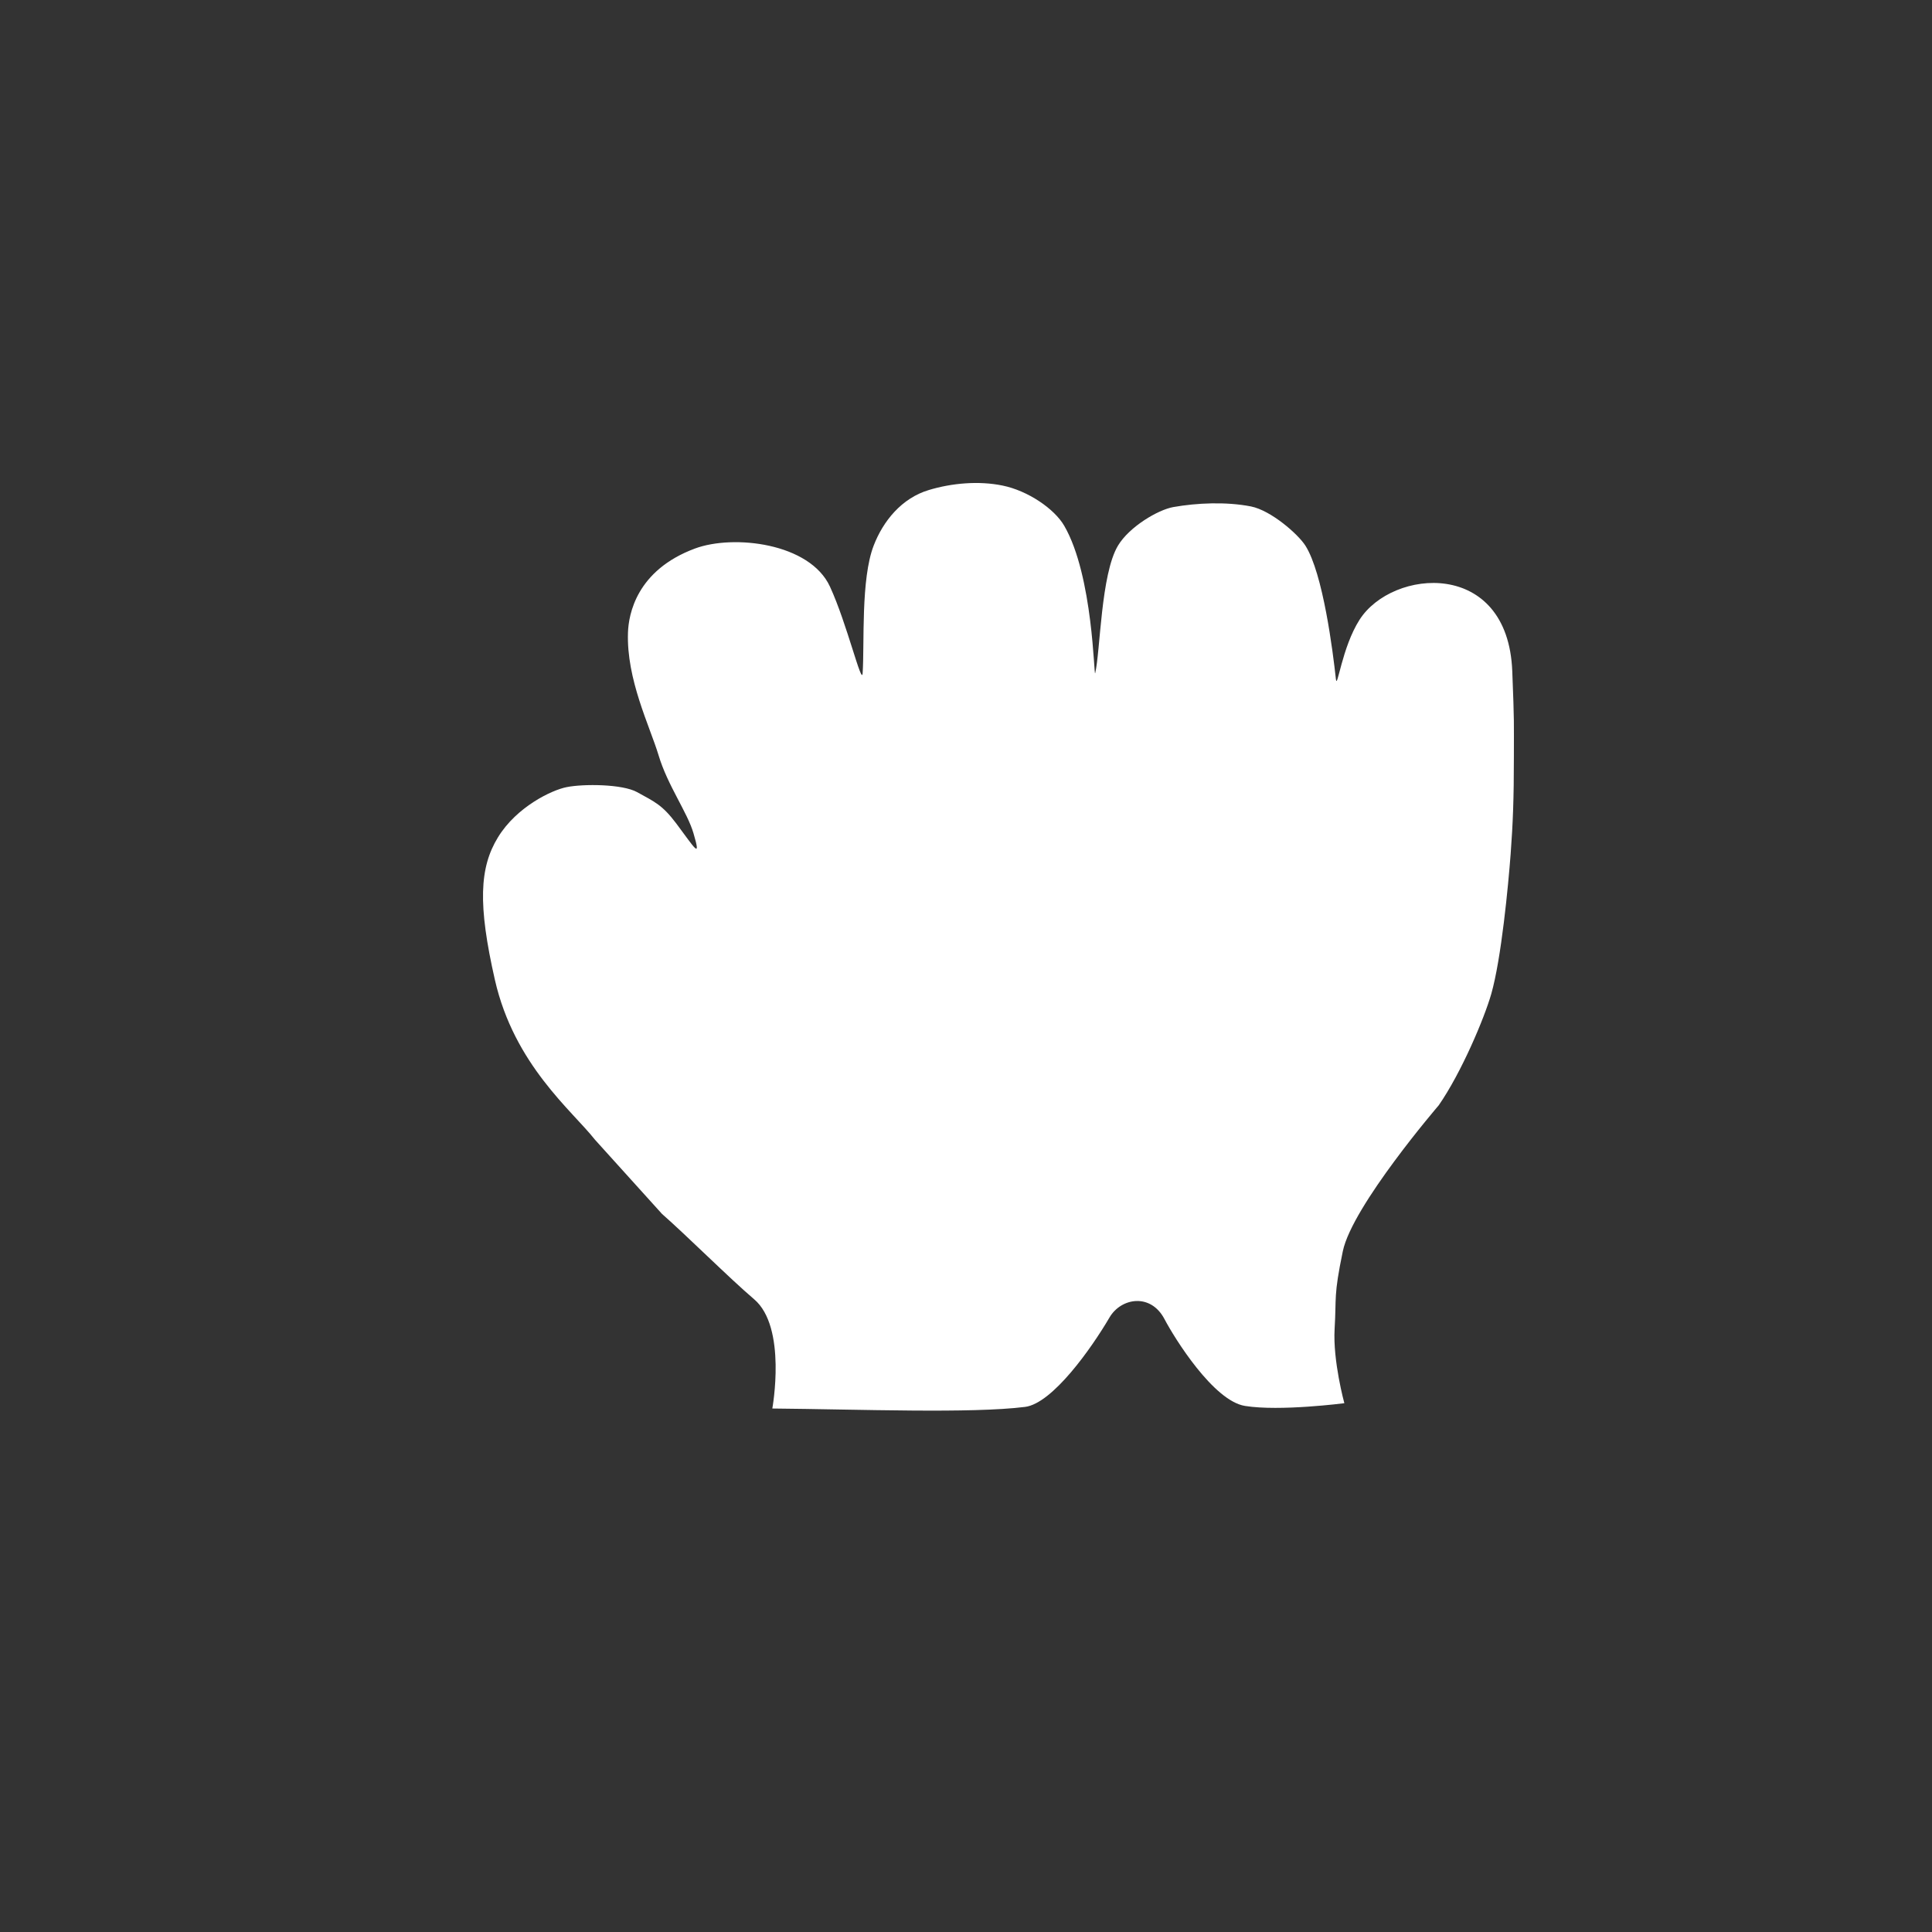 <svg width="24" height="24" viewBox="0 0 24 24" fill="none" xmlns="http://www.w3.org/2000/svg">
<rect x="0" y="0" width="24" height="24" fill="#333333" stroke="none"/>
<path fill-rule="evenodd" clip-rule="evenodd" d="M8.633 6.814C9.113 6.636 10.06 6.745 10.31 7.287C10.523 7.749 10.706 8.528 10.716 8.362C10.74 7.993 10.692 7.195 10.853 6.778C10.97 6.474 11.2 6.188 11.539 6.087C11.824 6.001 12.159 5.971 12.455 6.032C12.768 6.096 13.097 6.319 13.22 6.531C13.582 7.154 13.588 8.43 13.605 8.362C13.669 8.09 13.675 7.133 13.888 6.778C14.029 6.543 14.385 6.333 14.575 6.299C14.869 6.247 15.231 6.231 15.539 6.291C15.788 6.34 16.125 6.635 16.216 6.778C16.435 7.122 16.558 8.094 16.595 8.436C16.611 8.577 16.669 8.043 16.888 7.7C17.294 7.061 18.732 6.937 18.786 8.339C18.812 8.993 18.806 8.963 18.806 9.403C18.806 9.919 18.794 10.231 18.766 10.605C18.736 11.004 18.65 11.909 18.525 12.347C18.439 12.648 18.154 13.325 17.872 13.731C17.872 13.731 16.798 14.981 16.681 15.543C16.564 16.106 16.603 16.11 16.579 16.508C16.556 16.907 16.7 17.431 16.7 17.431C16.7 17.431 15.899 17.535 15.466 17.465C15.075 17.403 14.591 16.625 14.466 16.387C14.294 16.059 13.927 16.122 13.784 16.364C13.56 16.747 13.075 17.434 12.734 17.477C12.065 17.561 10.679 17.507 9.594 17.497C9.594 17.497 9.779 16.486 9.367 16.139C9.062 15.879 8.537 15.355 8.223 15.079L7.391 14.158C7.108 13.798 6.389 13.229 6.148 12.173C5.935 11.237 5.956 10.778 6.185 10.403C6.417 10.022 6.855 9.814 7.039 9.778C7.247 9.736 7.731 9.739 7.914 9.84C8.137 9.963 8.227 9.999 8.402 10.231C8.632 10.538 8.714 10.687 8.615 10.352C8.539 10.09 8.293 9.757 8.181 9.382C8.072 9.021 7.78 8.439 7.801 7.856C7.809 7.635 7.904 7.085 8.633 6.814Z" fill="white"/>
<path fill-rule="evenodd" clip-rule="evenodd" d="M15.627 14.512V11.012V14.512Z" fill="white"/>
<path fill-rule="evenodd" clip-rule="evenodd" d="M13.61 14.523L13.594 11.023L13.61 14.523Z" fill="white"/>
<path fill-rule="evenodd" clip-rule="evenodd" d="M11.613 11.082L11.635 14.582L11.613 11.082Z" fill="white"/>
</svg>
